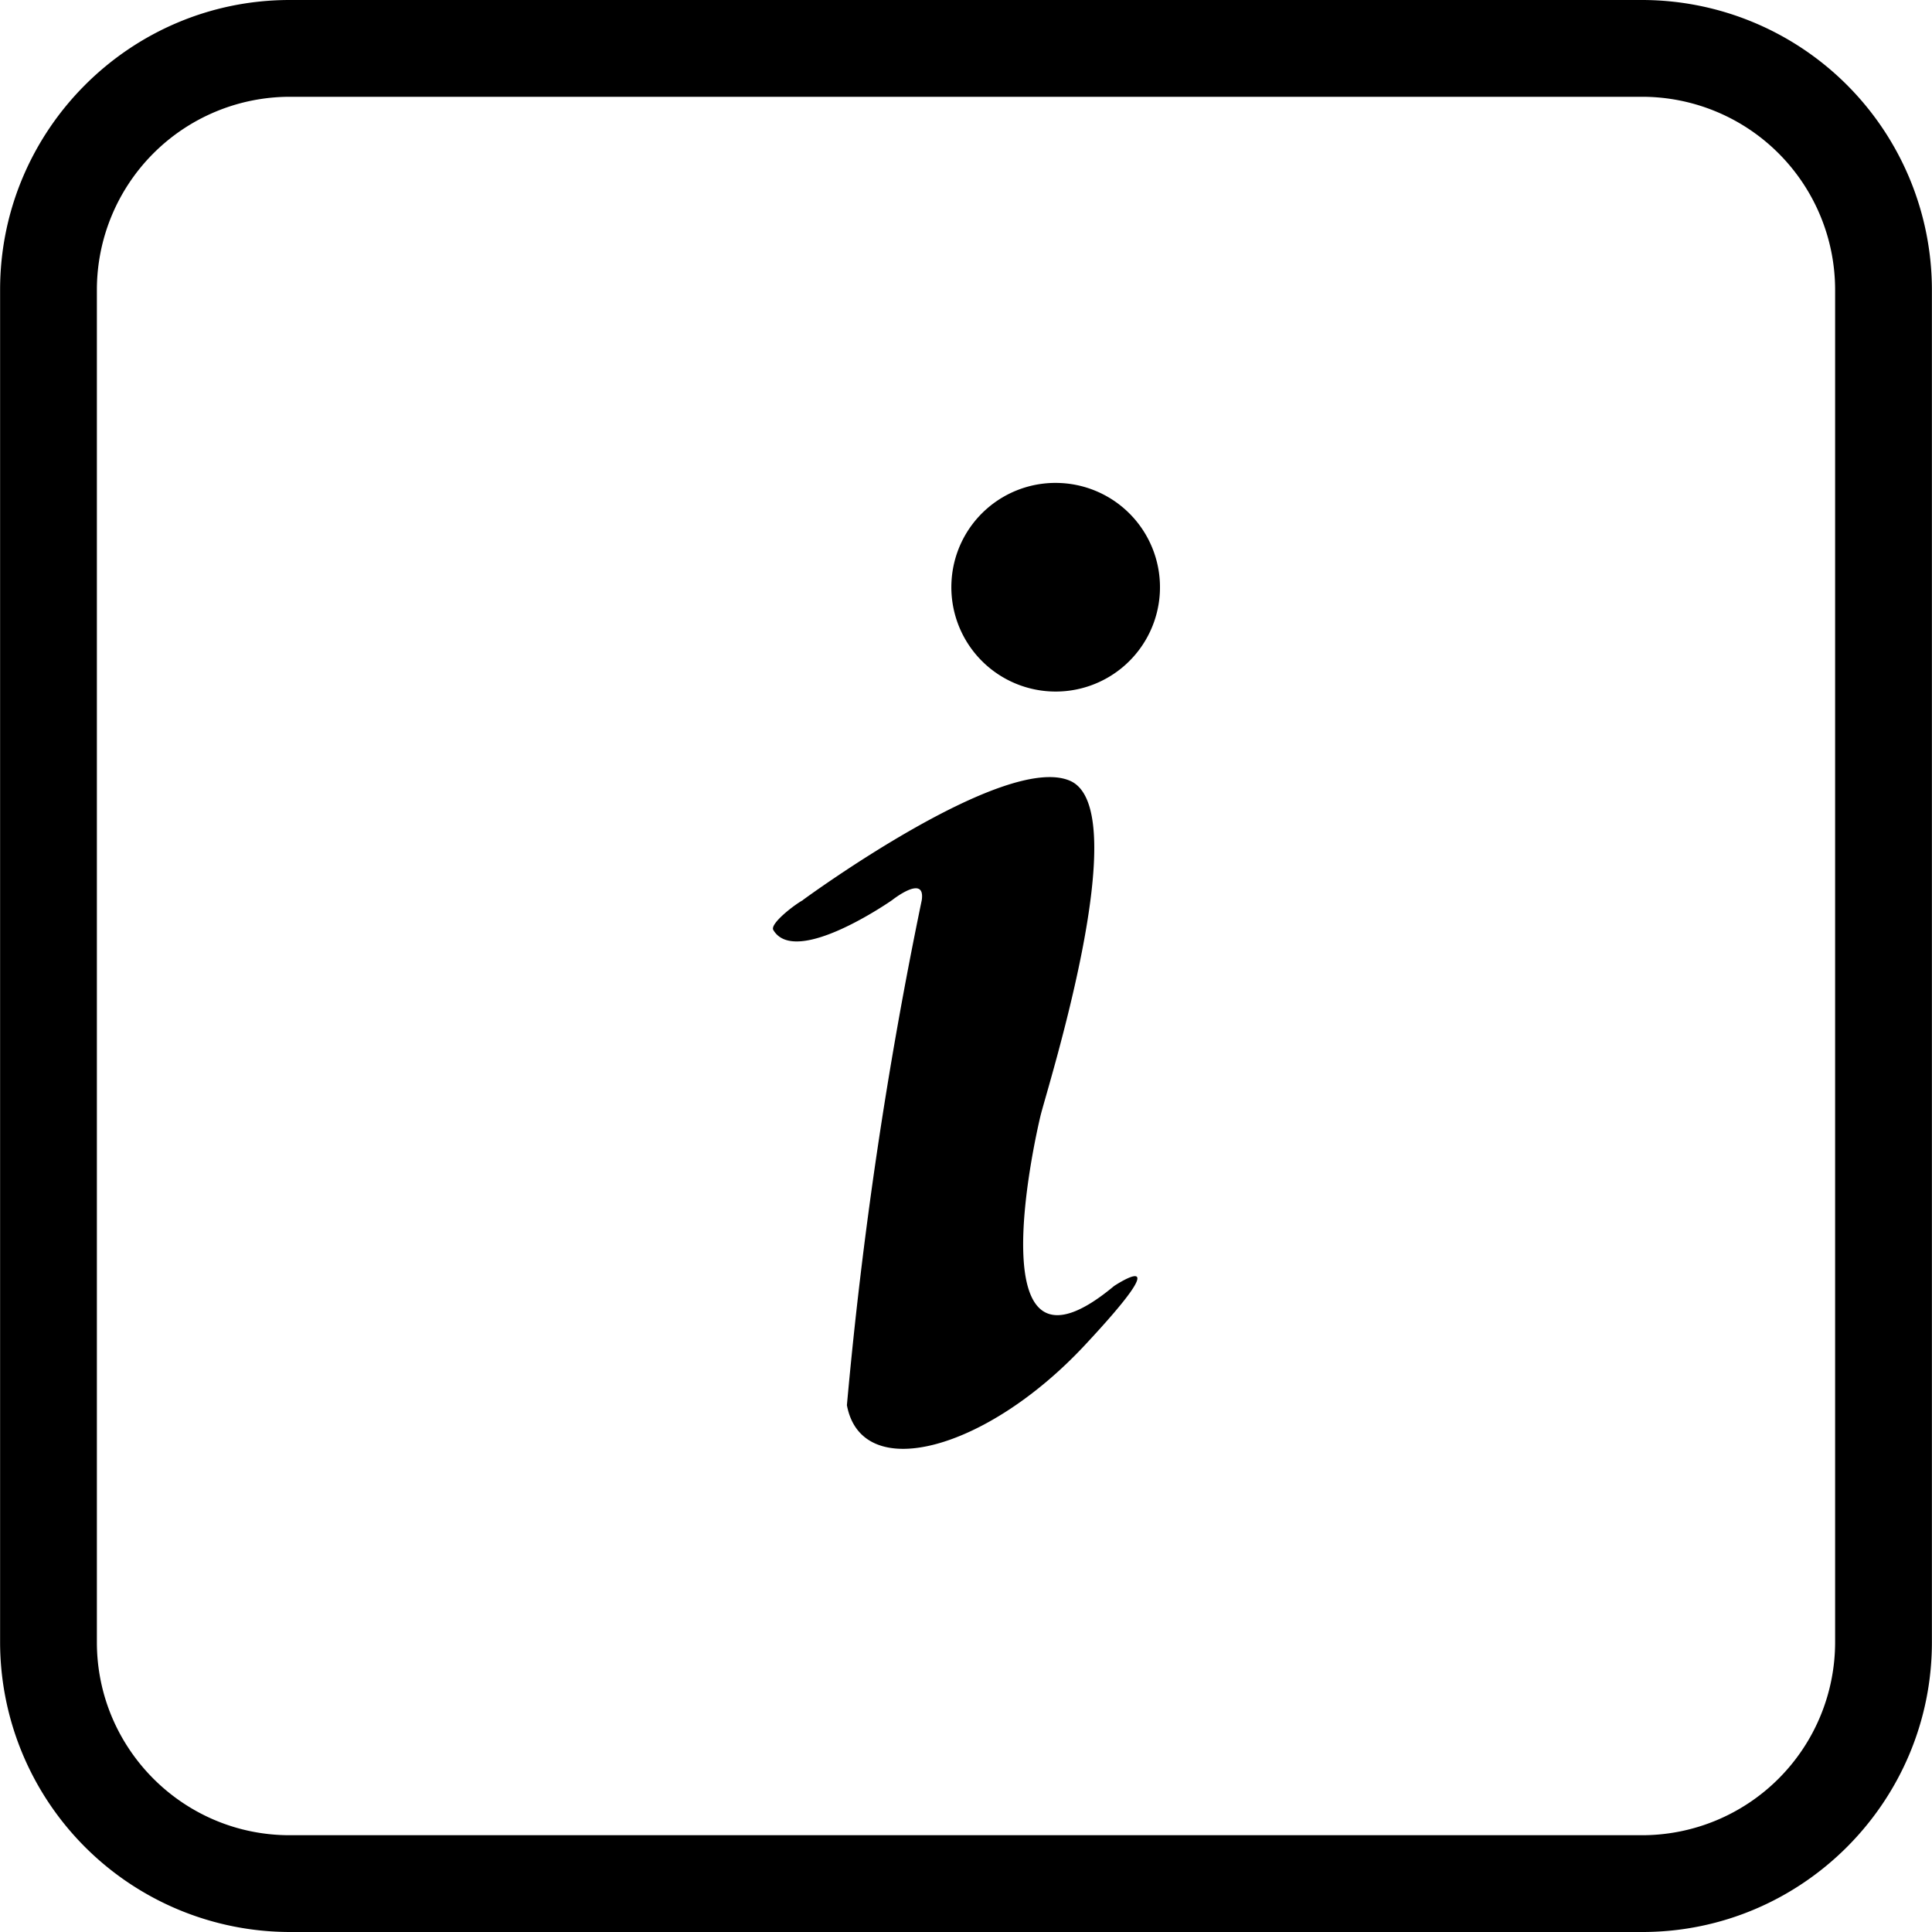 <svg class="icon" viewBox="0 0 1024 1024" version="1.1" xmlns="http://www.w3.org/2000/svg" p-id="7886" height="128" width="128"><path d="M870.467 1024H153.533a153.738 153.738 0 0 1-153.482-153.585V153.585c0-84.676 68.908-153.585 153.482-153.585h716.933A153.738 153.738 0 0 1 1023.949 153.585v716.831c0 84.676-68.908 153.585-153.482 153.585z m-716.933-972.703A102.339 102.339 0 0 0 51.348 153.585v716.831c0 56.417 45.768 102.287 102.185 102.287h716.933a102.339 102.339 0 0 0 102.185-102.287V153.585a102.339 102.339 0 0 0-102.185-102.287H153.533zM562.325 256.026A55.29 55.29 0 1 1 504.321 308.193a55.188 55.188 0 0 1 58.004-52.168zM425.532 477.034s106.741-78.482 141.656-63.174-12.287 163.26-15.717 177.595-33.789 150.82 39.01 90.154c0 0 36.4-24.164-15.717 31.587s-118.055 73.516-125.888 31.587a2358.139 2358.139 0 0 1 39.676-267.698c2.048-14.13-15.717 0-15.717 0s-51.195 35.836-62.97 15.819c-1.894-3.225 10.751-13.106 15.717-15.819z" p-id="7887"></path></svg>
